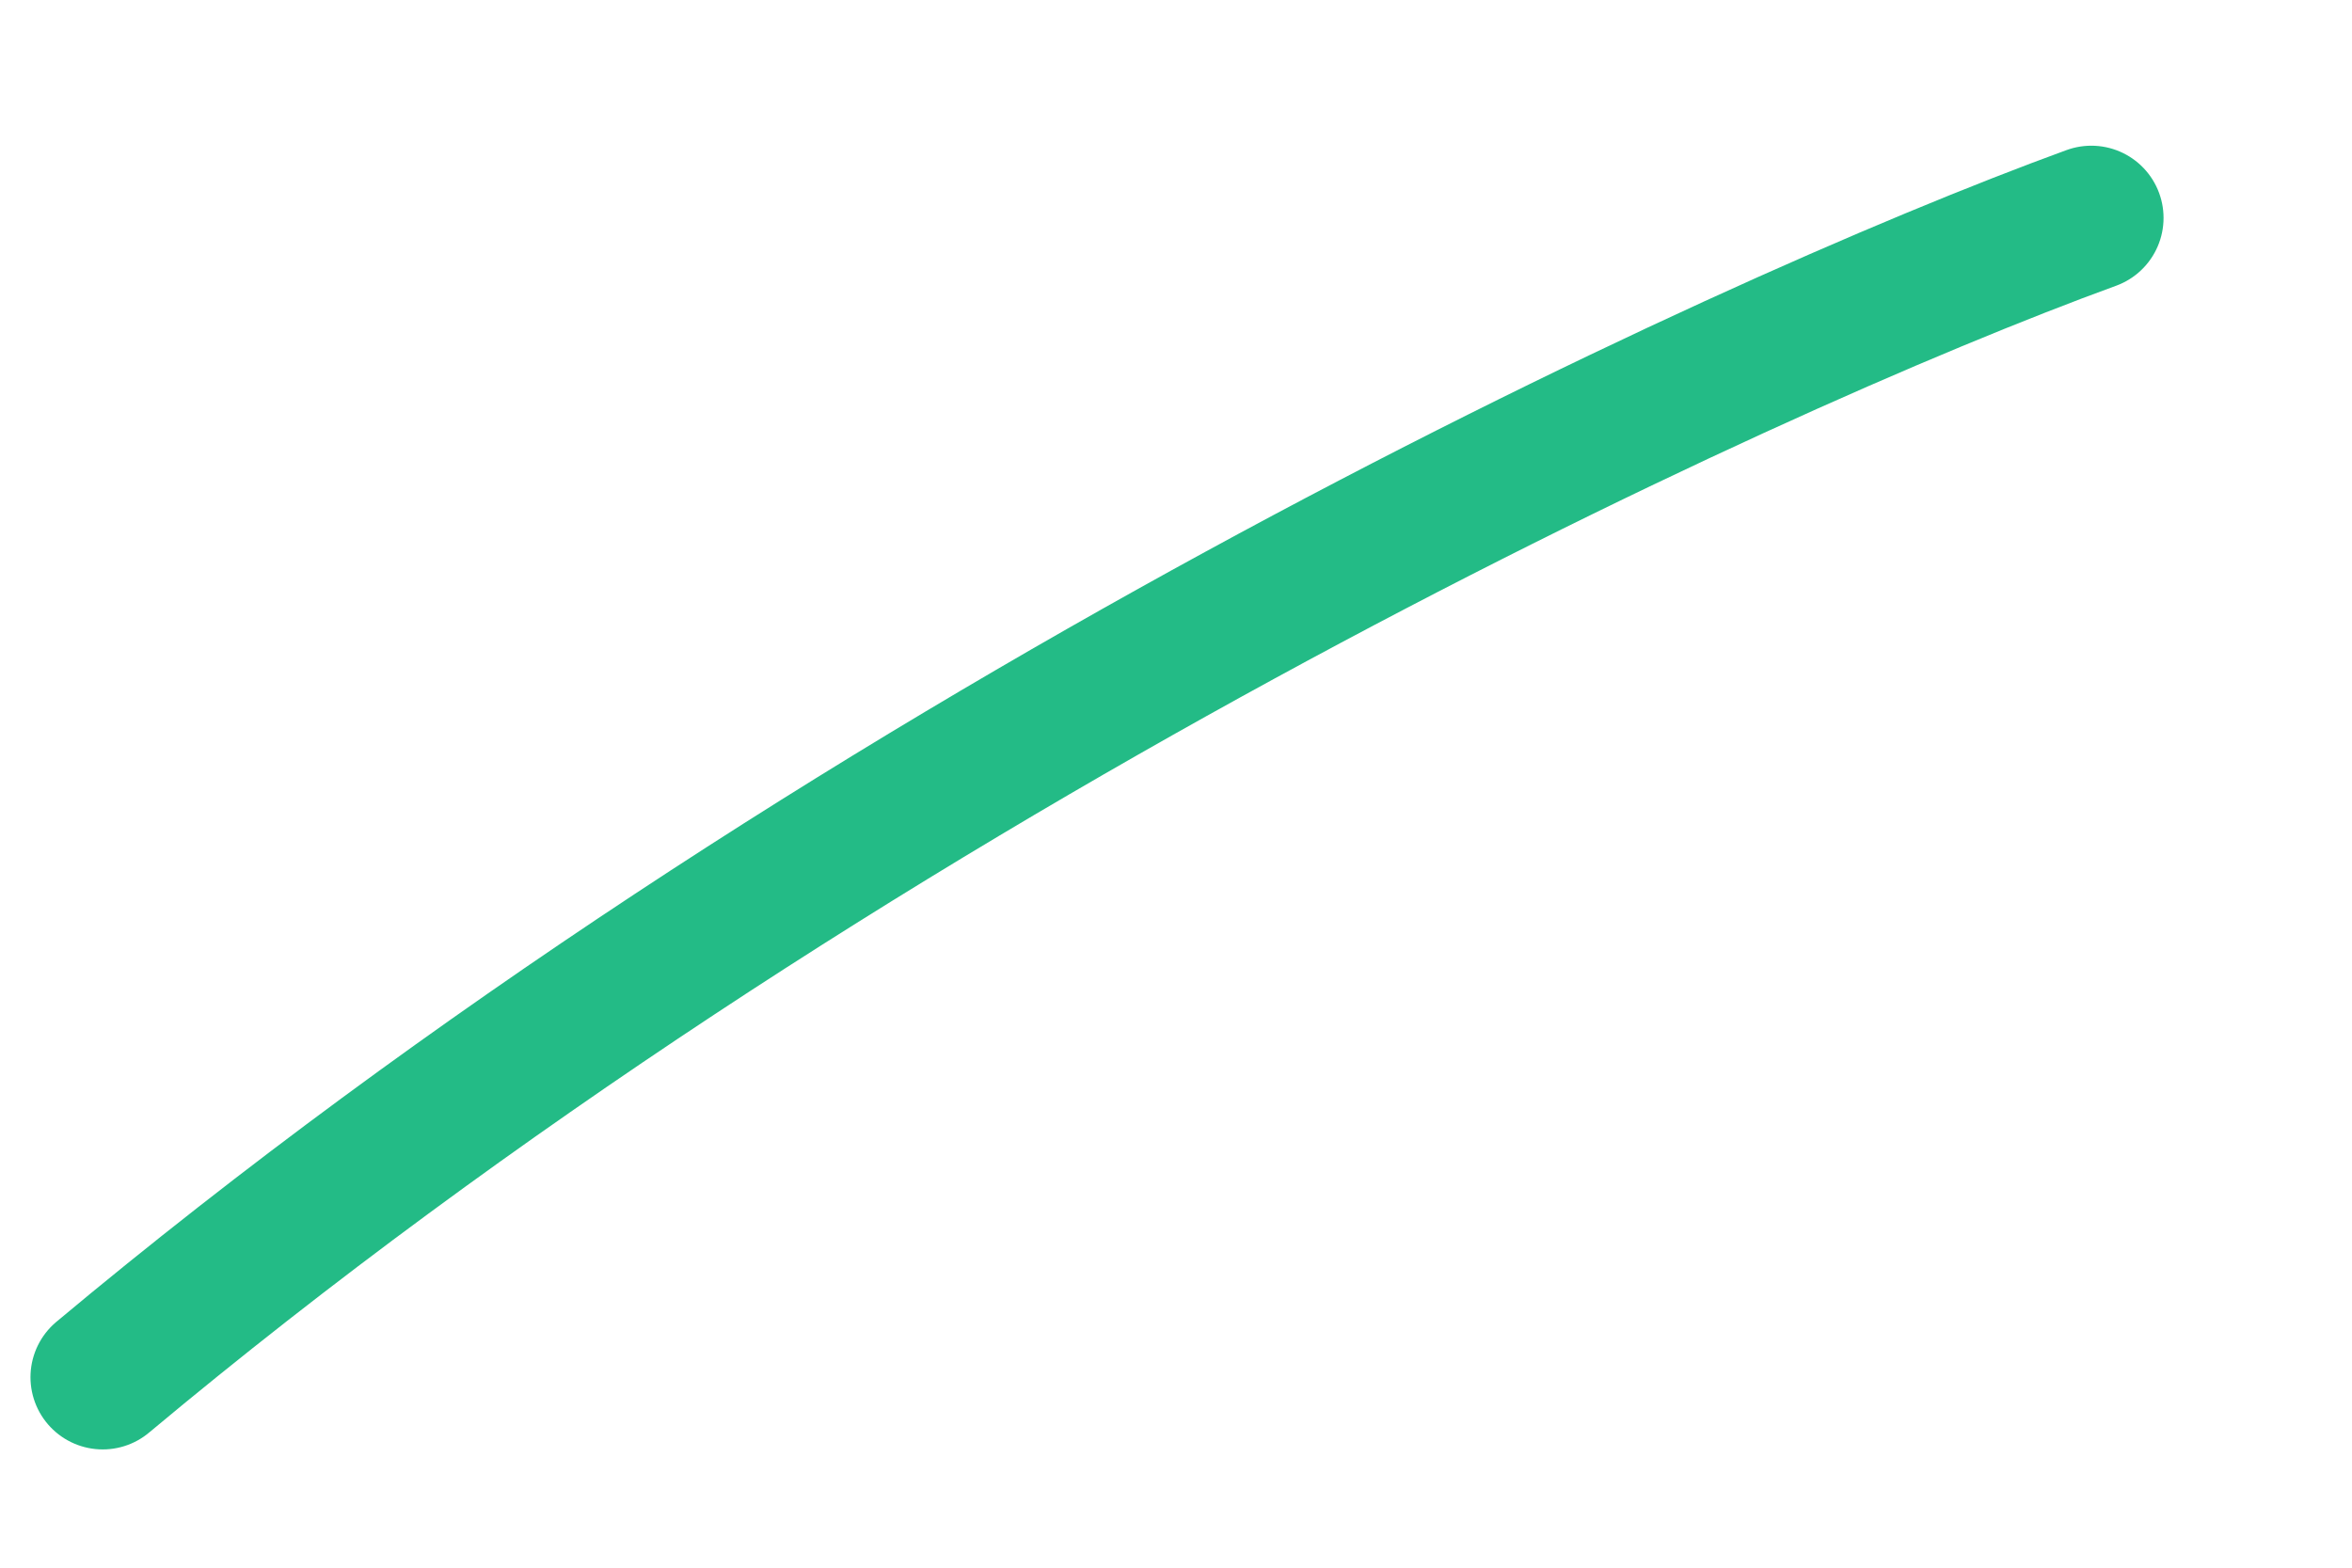<svg width="12" height="8" viewBox="0 0 12 8" fill="none" xmlns="http://www.w3.org/2000/svg">
<path d="M10.67 1.112C8.854 1.774 4.283 3.885 0.524 7.028" stroke="#23BB86" stroke-width="0.737" stroke-linecap="round"/>
</svg>
